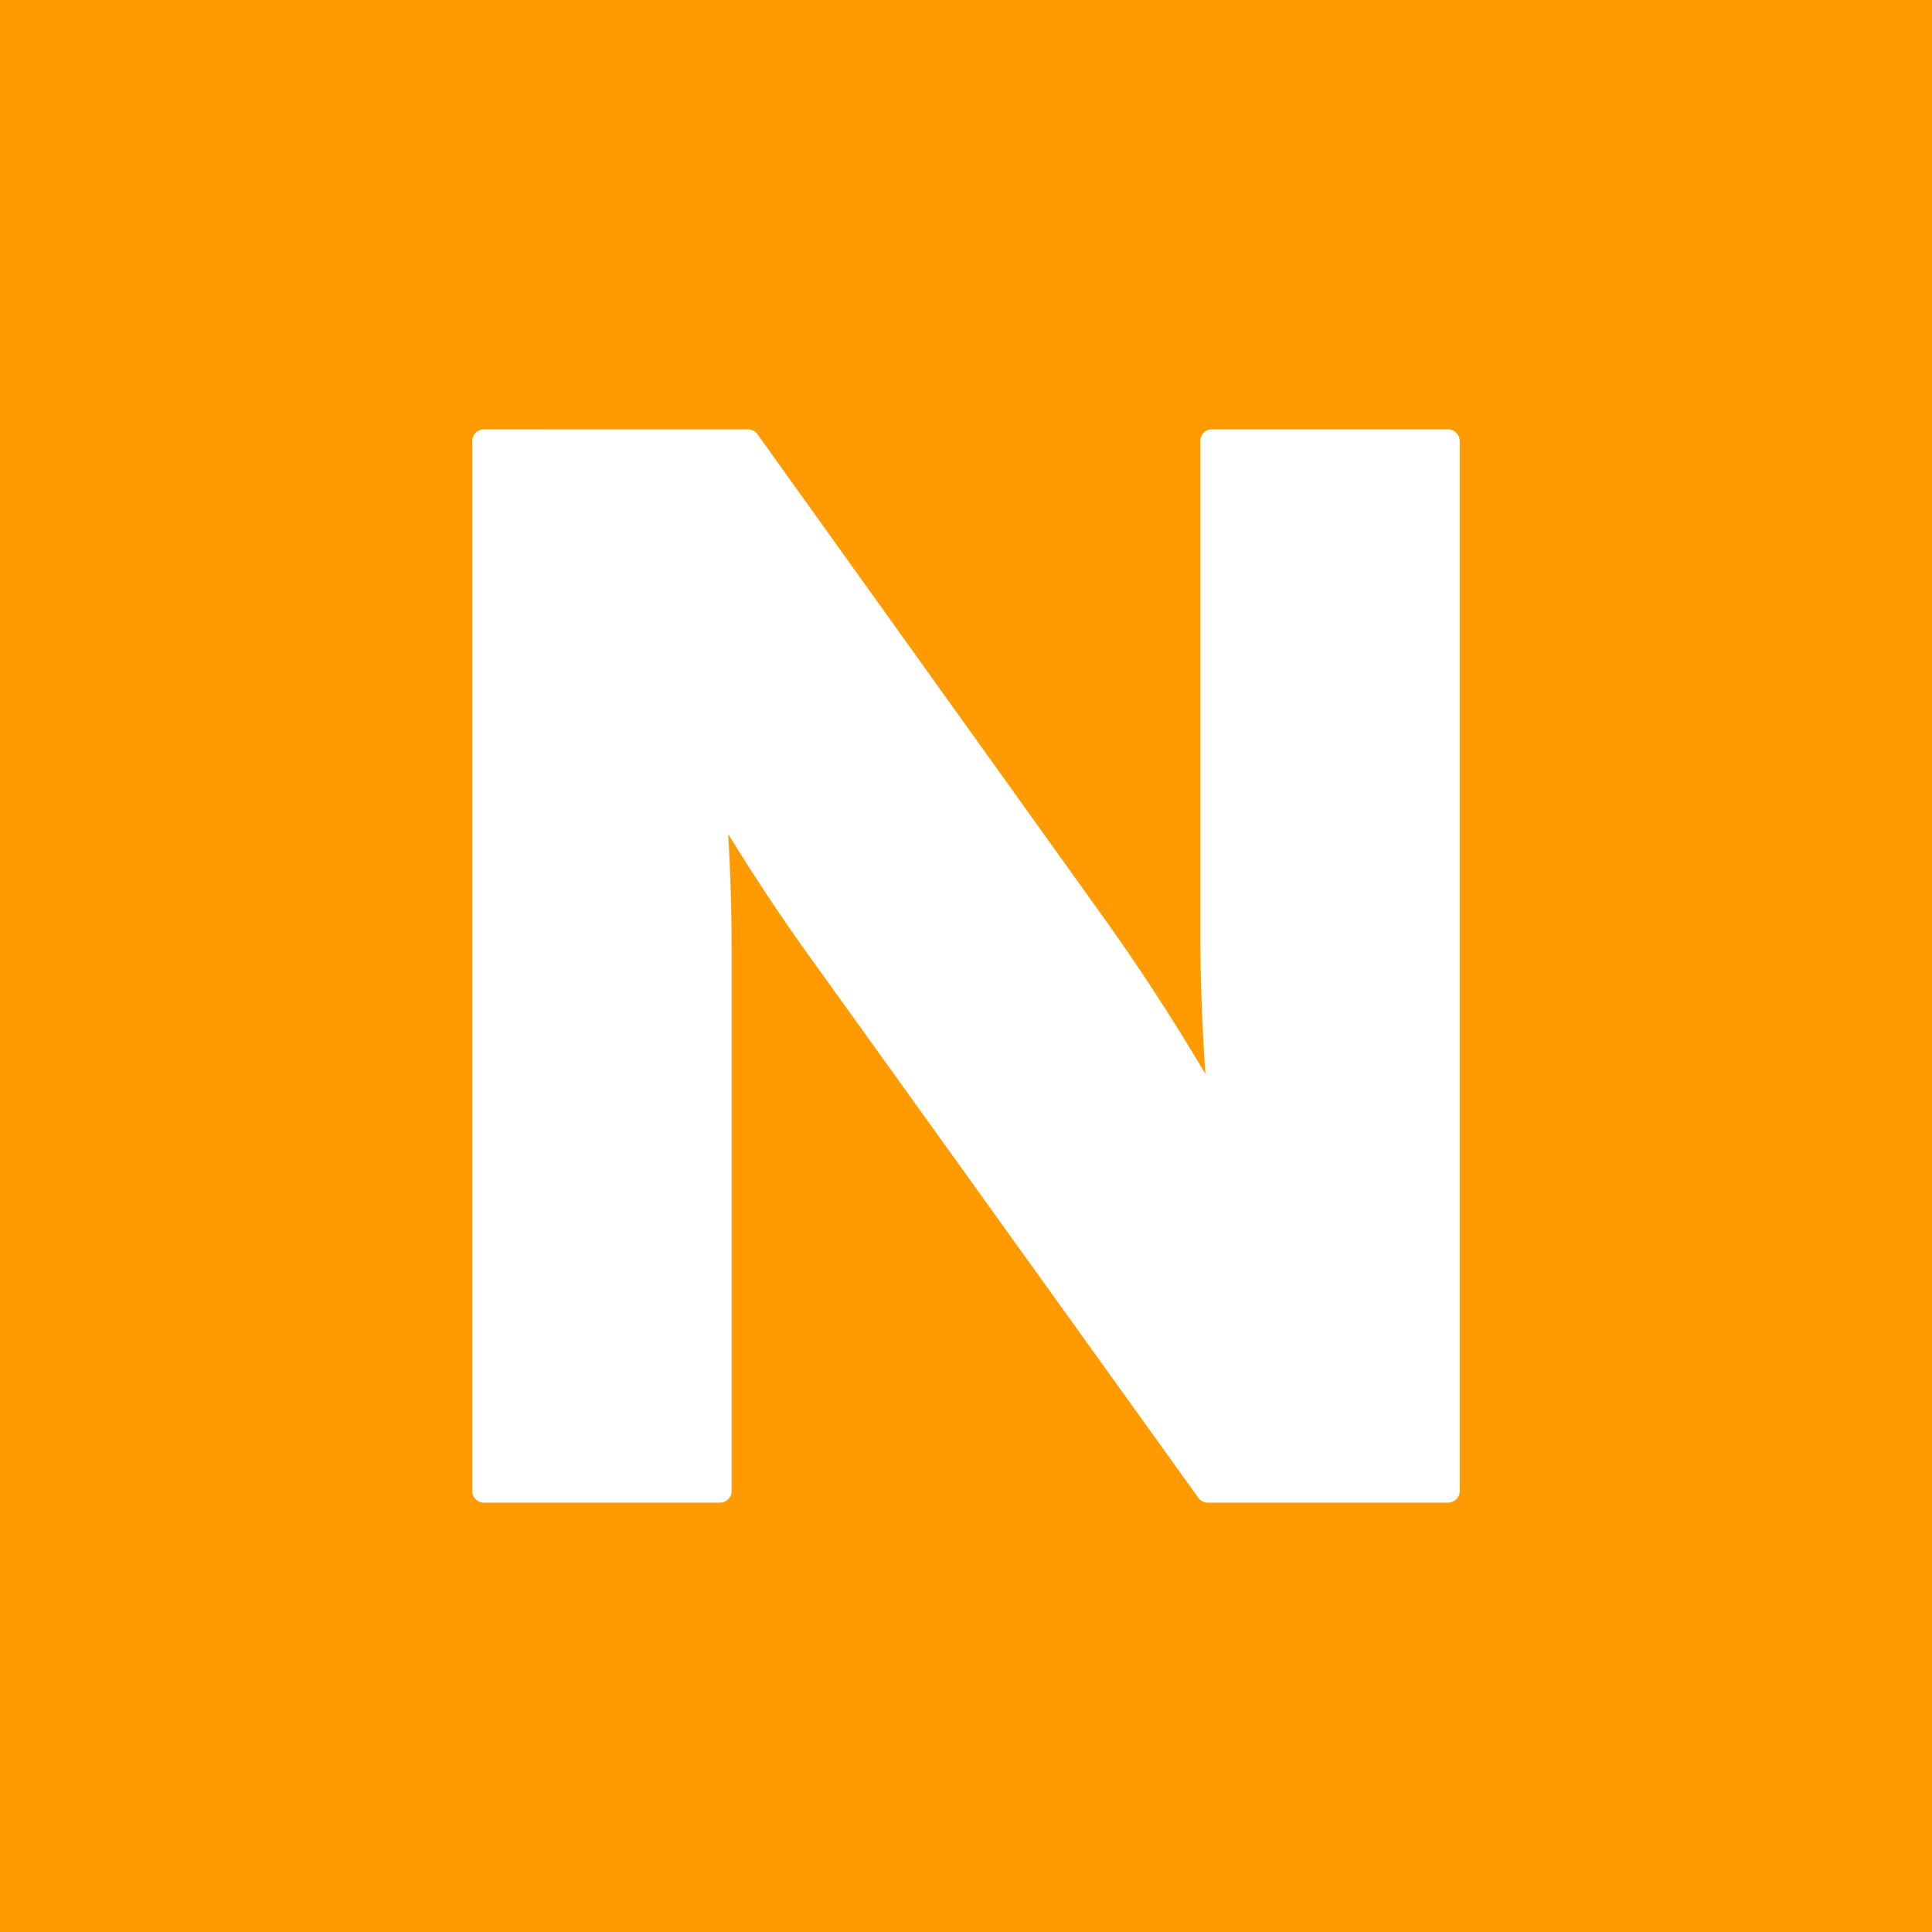 <svg viewBox="0 0 90 90" xmlns="http://www.w3.org/2000/svg"><g fill="none" fill-rule="evenodd"><path fill="#FF9B00" fill-rule="nonzero" d="M0 0h90v90H0z"/><path d="M34.845 20.002c.174 0 .337.084.44.226l16.212 22.636a101.194 101.194 0 0 1 4.657 7.168 100.355 100.355 0 0 1-.24-6.295V20.55c0-.303.245-.55.543-.55h11c.298 0 .543.247.543.55v48.902a.548.548 0 0 1-.543.548H56.264a.543.543 0 0 1-.44-.226l-17.6-24.505a94.858 94.858 0 0 1-4.302-6.418 96.15 96.15 0 0 1 .162 5.355v25.246a.548.548 0 0 1-.543.548H22.539a.546.546 0 0 1-.539-.548V20.55c0-.303.243-.55.541-.55l12.304.002Z" fill="#FFF"/></g></svg>